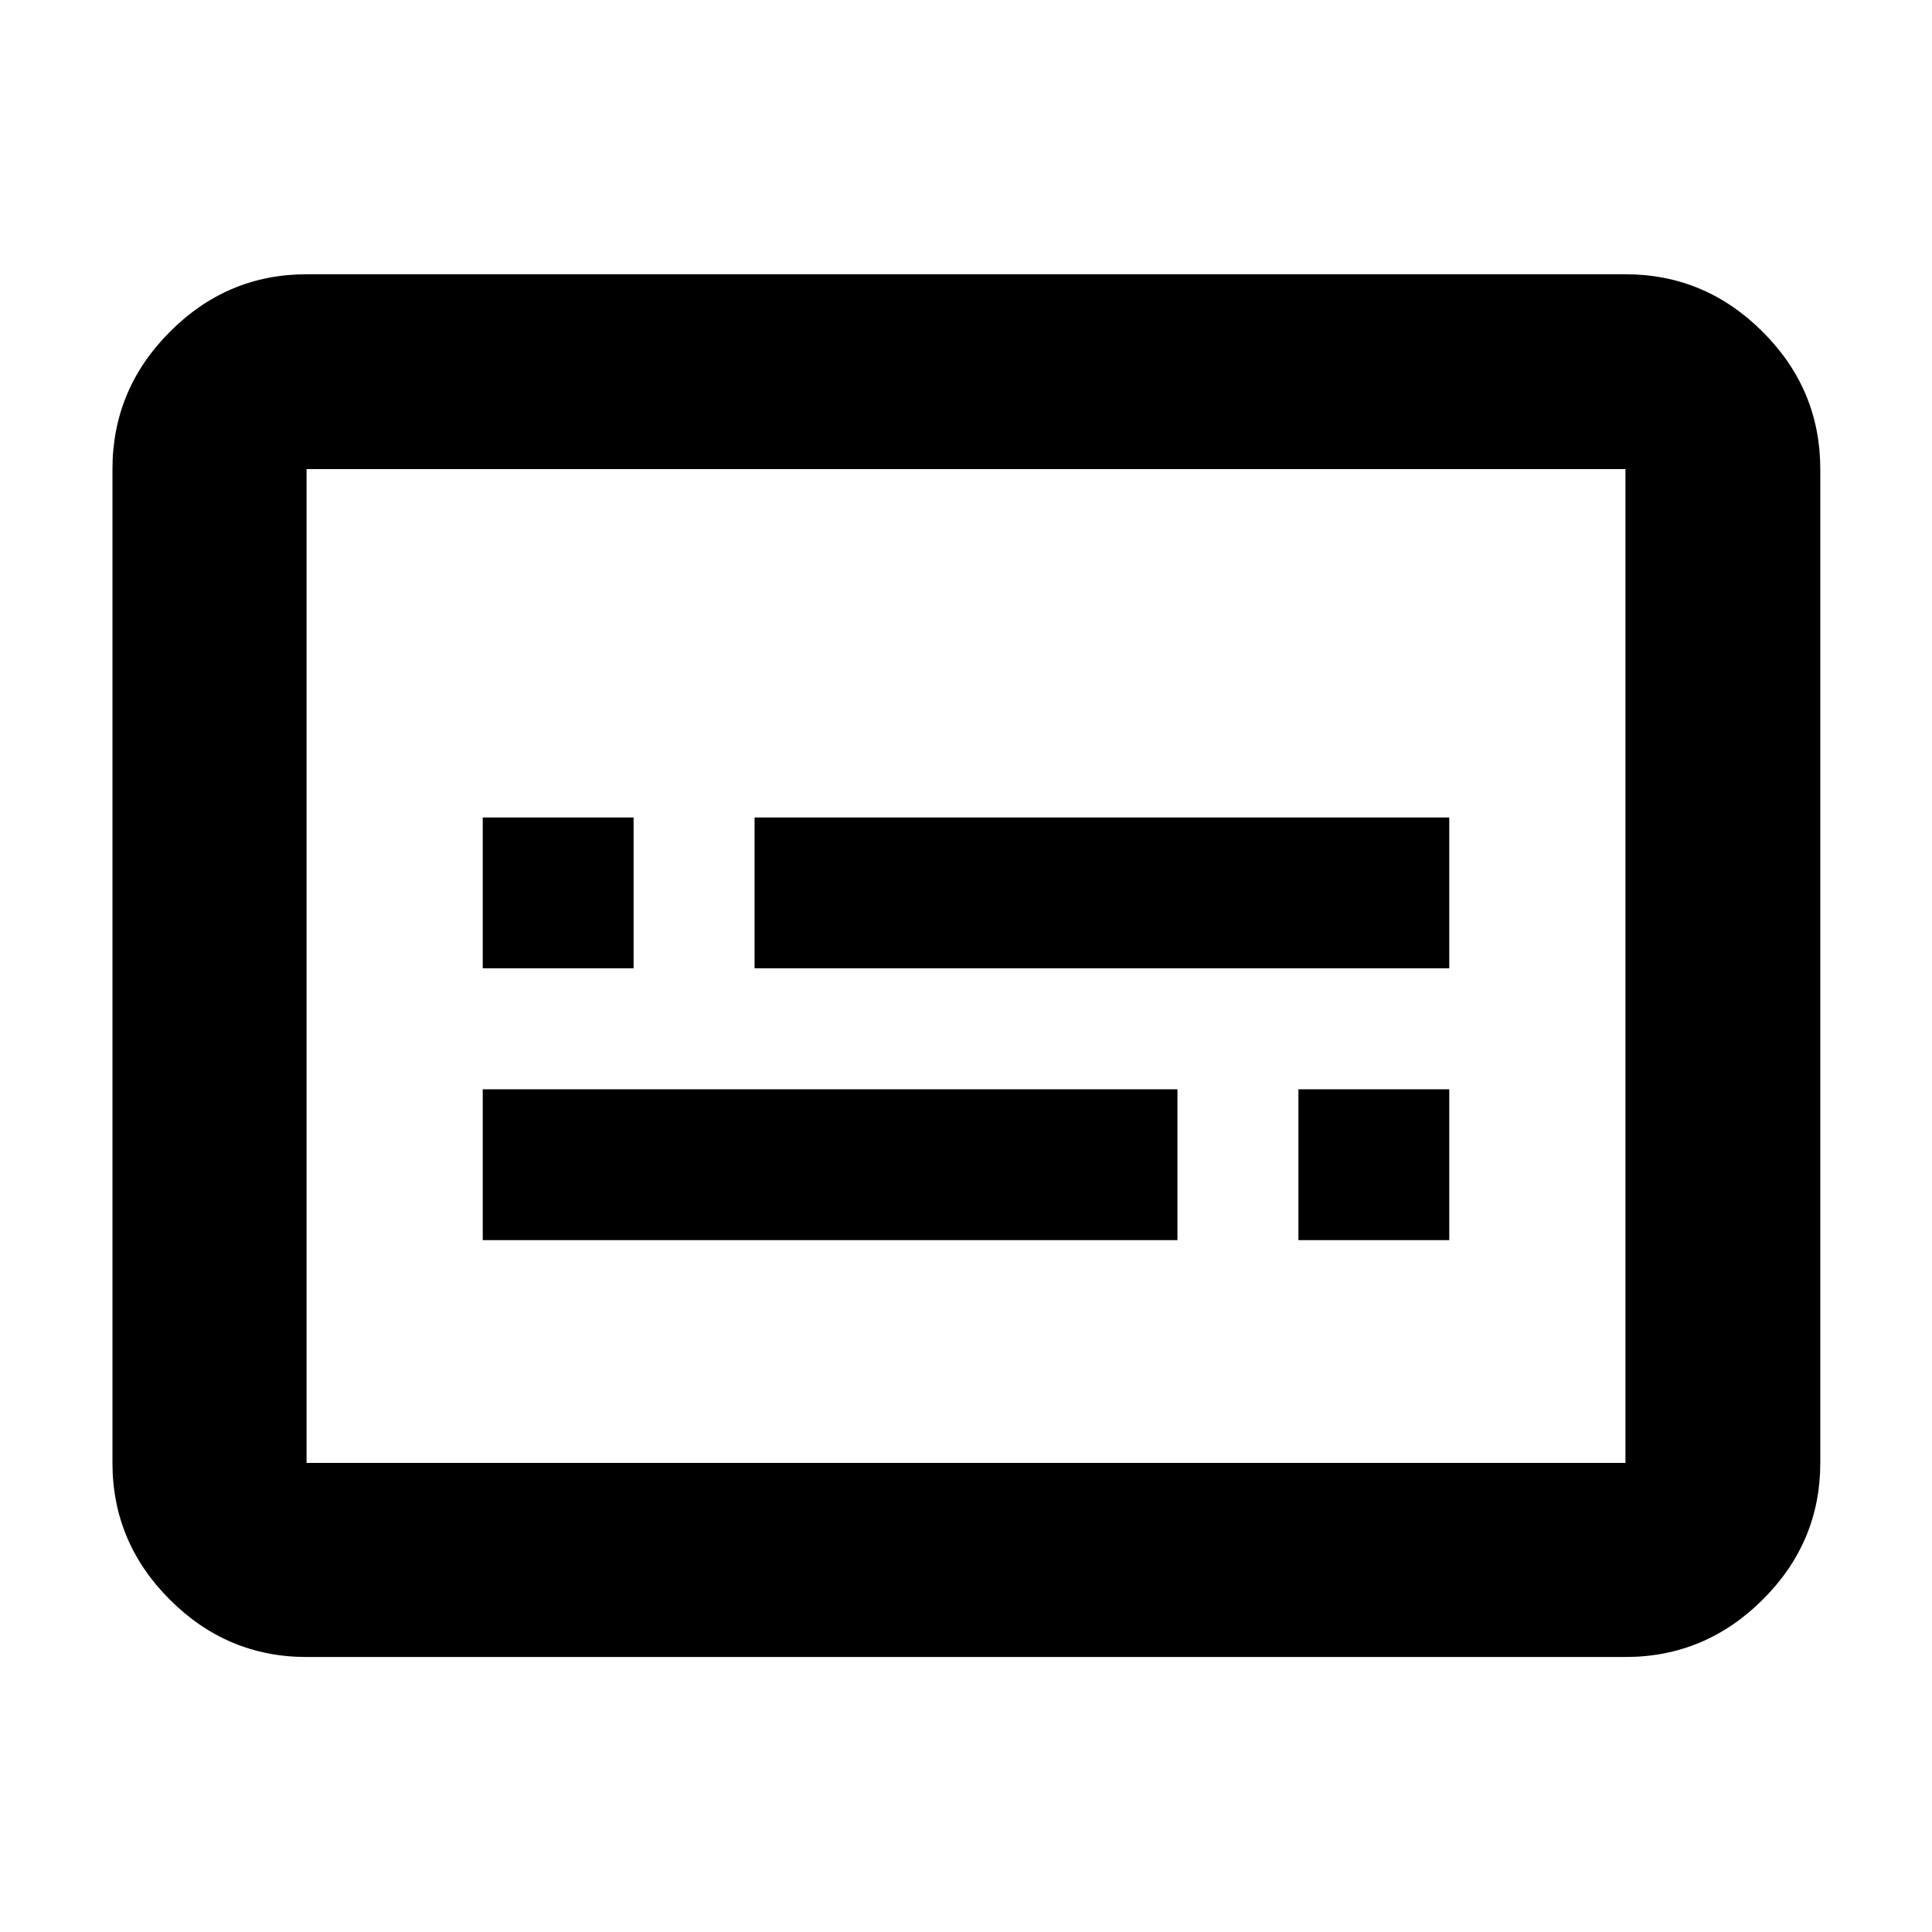<svg xmlns="http://www.w3.org/2000/svg" height="40" viewBox="0 -960 960 960" width="40"><path d="M239.87-343.78h345.19v-74.96H239.87v74.96Zm405.3 0h74.96v-74.96h-74.96v74.96Zm-405.3-135.08h74.96v-74.95h-74.96v74.95Zm135.07 0h345.19v-74.95H374.94v74.95ZM152.32-136.65q-39.43 0-67.94-28.5-28.5-28.5-28.5-67.94v-493.82q0-39.59 28.5-68.2 28.51-28.61 67.94-28.61h655.36q39.59 0 68.2 28.61t28.61 68.2v493.82q0 39.44-28.61 67.94t-68.2 28.5H152.32Zm0-96.44h655.36v-493.82H152.32v493.82Zm0 0v-493.82 493.82Z"/></svg>